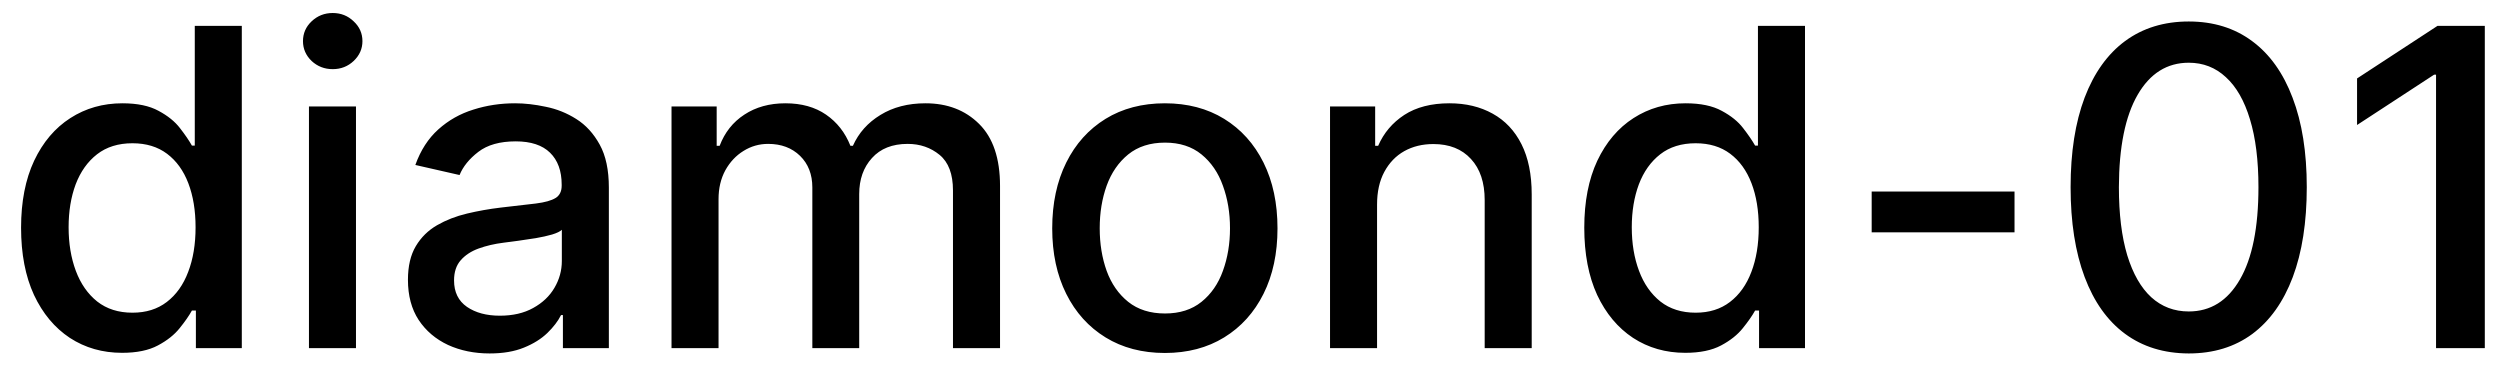 <svg width="79" height="12" viewBox="0 0 79 12" fill="none" xmlns="http://www.w3.org/2000/svg">
<path d="M3.858 11.149C3.241 11.149 2.691 10.992 2.207 10.677C1.727 10.359 1.349 9.906 1.074 9.32C0.802 8.73 0.666 8.022 0.666 7.197C0.666 6.371 0.804 5.665 1.079 5.079C1.357 4.492 1.738 4.043 2.222 3.732C2.706 3.42 3.255 3.264 3.868 3.264C4.342 3.264 4.723 3.344 5.011 3.503C5.303 3.659 5.528 3.841 5.688 4.05C5.85 4.259 5.976 4.442 6.065 4.602H6.155V0.818H7.641V11H6.19V9.812H6.065C5.976 9.974 5.847 10.16 5.678 10.369C5.512 10.577 5.283 10.76 4.991 10.915C4.7 11.071 4.322 11.149 3.858 11.149ZM4.186 9.881C4.614 9.881 4.975 9.769 5.27 9.543C5.568 9.315 5.794 8.998 5.946 8.594C6.102 8.189 6.18 7.719 6.18 7.182C6.18 6.652 6.103 6.188 5.951 5.79C5.799 5.392 5.575 5.082 5.28 4.86C4.985 4.638 4.62 4.527 4.186 4.527C3.739 4.527 3.366 4.643 3.067 4.875C2.769 5.107 2.544 5.424 2.391 5.825C2.242 6.226 2.168 6.678 2.168 7.182C2.168 7.692 2.244 8.151 2.396 8.559C2.549 8.967 2.774 9.29 3.072 9.528C3.374 9.764 3.745 9.881 4.186 9.881ZM9.763 11V3.364H11.249V11H9.763ZM10.514 2.185C10.255 2.185 10.033 2.099 9.847 1.927C9.665 1.751 9.574 1.542 9.574 1.3C9.574 1.055 9.665 0.846 9.847 0.674C10.033 0.498 10.255 0.411 10.514 0.411C10.772 0.411 10.993 0.498 11.175 0.674C11.361 0.846 11.453 1.055 11.453 1.3C11.453 1.542 11.361 1.751 11.175 1.927C10.993 2.099 10.772 2.185 10.514 2.185ZM15.472 11.169C14.988 11.169 14.55 11.079 14.159 10.901C13.768 10.718 13.458 10.455 13.229 10.11C13.004 9.765 12.891 9.343 12.891 8.842C12.891 8.411 12.974 8.057 13.14 7.778C13.306 7.5 13.529 7.28 13.811 7.117C14.093 6.955 14.408 6.832 14.756 6.749C15.104 6.666 15.458 6.603 15.82 6.56C16.277 6.507 16.648 6.464 16.933 6.431C17.218 6.395 17.425 6.337 17.555 6.257C17.684 6.178 17.749 6.048 17.749 5.869V5.835C17.749 5.4 17.626 5.064 17.381 4.825C17.139 4.587 16.777 4.467 16.297 4.467C15.796 4.467 15.402 4.578 15.114 4.8C14.829 5.019 14.631 5.263 14.522 5.531L13.125 5.213C13.291 4.749 13.533 4.375 13.851 4.089C14.172 3.801 14.542 3.592 14.96 3.463C15.377 3.33 15.816 3.264 16.277 3.264C16.582 3.264 16.905 3.301 17.246 3.374C17.591 3.443 17.913 3.572 18.211 3.761C18.512 3.95 18.759 4.22 18.952 4.572C19.144 4.92 19.24 5.372 19.24 5.929V11H17.788V9.956H17.729C17.633 10.148 17.488 10.337 17.296 10.523C17.104 10.708 16.857 10.863 16.555 10.985C16.254 11.108 15.893 11.169 15.472 11.169ZM15.795 9.976C16.206 9.976 16.557 9.895 16.849 9.732C17.144 9.57 17.367 9.358 17.52 9.096C17.676 8.831 17.754 8.547 17.754 8.246V7.261C17.701 7.314 17.598 7.364 17.445 7.411C17.296 7.454 17.125 7.492 16.933 7.525C16.741 7.555 16.554 7.583 16.371 7.609C16.189 7.633 16.037 7.652 15.914 7.669C15.626 7.705 15.362 7.767 15.124 7.853C14.888 7.939 14.699 8.063 14.557 8.226C14.418 8.385 14.348 8.597 14.348 8.862C14.348 9.23 14.484 9.509 14.756 9.697C15.027 9.883 15.374 9.976 15.795 9.976ZM21.22 11V3.364H22.647V4.607H22.741C22.9 4.186 23.161 3.857 23.522 3.622C23.883 3.384 24.316 3.264 24.819 3.264C25.33 3.264 25.757 3.384 26.102 3.622C26.45 3.861 26.707 4.189 26.873 4.607H26.952C27.134 4.199 27.424 3.874 27.822 3.632C28.22 3.387 28.694 3.264 29.244 3.264C29.937 3.264 30.502 3.481 30.939 3.915C31.38 4.35 31.601 5.004 31.601 5.879V11H30.114V6.018C30.114 5.501 29.973 5.127 29.692 4.895C29.41 4.663 29.073 4.547 28.682 4.547C28.198 4.547 27.822 4.696 27.554 4.994C27.285 5.289 27.151 5.669 27.151 6.133V11H25.67V5.924C25.67 5.51 25.54 5.177 25.282 4.925C25.023 4.673 24.687 4.547 24.273 4.547C23.991 4.547 23.731 4.621 23.492 4.771C23.257 4.916 23.066 5.12 22.92 5.382C22.778 5.644 22.706 5.947 22.706 6.292V11H21.22ZM36.81 11.154C36.094 11.154 35.469 10.99 34.935 10.662C34.402 10.334 33.987 9.875 33.693 9.285C33.398 8.695 33.25 8.005 33.25 7.217C33.25 6.424 33.398 5.732 33.693 5.138C33.987 4.545 34.402 4.085 34.935 3.756C35.469 3.428 36.094 3.264 36.81 3.264C37.526 3.264 38.15 3.428 38.684 3.756C39.218 4.085 39.632 4.545 39.927 5.138C40.222 5.732 40.369 6.424 40.369 7.217C40.369 8.005 40.222 8.695 39.927 9.285C39.632 9.875 39.218 10.334 38.684 10.662C38.15 10.99 37.526 11.154 36.81 11.154ZM36.815 9.906C37.279 9.906 37.663 9.784 37.968 9.538C38.273 9.293 38.498 8.967 38.644 8.559C38.793 8.151 38.868 7.702 38.868 7.212C38.868 6.724 38.793 6.277 38.644 5.869C38.498 5.458 38.273 5.129 37.968 4.88C37.663 4.631 37.279 4.507 36.815 4.507C36.347 4.507 35.959 4.631 35.651 4.88C35.346 5.129 35.119 5.458 34.97 5.869C34.824 6.277 34.751 6.724 34.751 7.212C34.751 7.702 34.824 8.151 34.97 8.559C35.119 8.967 35.346 9.293 35.651 9.538C35.959 9.784 36.347 9.906 36.815 9.906ZM43.515 6.466V11H42.029V3.364H43.455V4.607H43.55C43.726 4.202 44.001 3.877 44.375 3.632C44.753 3.387 45.229 3.264 45.802 3.264C46.322 3.264 46.778 3.374 47.169 3.592C47.56 3.808 47.864 4.129 48.079 4.557C48.294 4.984 48.402 5.513 48.402 6.143V11H46.916V6.322C46.916 5.768 46.772 5.336 46.483 5.024C46.195 4.709 45.799 4.552 45.295 4.552C44.95 4.552 44.644 4.626 44.375 4.776C44.11 4.925 43.9 5.143 43.744 5.432C43.591 5.717 43.515 6.062 43.515 6.466ZM53.254 11.149C52.638 11.149 52.088 10.992 51.604 10.677C51.123 10.359 50.745 9.906 50.47 9.32C50.199 8.73 50.063 8.022 50.063 7.197C50.063 6.371 50.2 5.665 50.475 5.079C50.754 4.492 51.135 4.043 51.619 3.732C52.103 3.42 52.651 3.264 53.264 3.264C53.738 3.264 54.12 3.344 54.408 3.503C54.7 3.659 54.925 3.841 55.084 4.05C55.246 4.259 55.372 4.442 55.462 4.602H55.551V0.818H57.038V11H55.586V9.812H55.462C55.372 9.974 55.243 10.16 55.074 10.369C54.908 10.577 54.68 10.76 54.388 10.915C54.096 11.071 53.718 11.149 53.254 11.149ZM53.583 9.881C54.01 9.881 54.371 9.769 54.666 9.543C54.965 9.315 55.19 8.998 55.343 8.594C55.498 8.189 55.576 7.719 55.576 7.182C55.576 6.652 55.5 6.188 55.347 5.79C55.195 5.392 54.971 5.082 54.676 4.86C54.381 4.638 54.017 4.527 53.583 4.527C53.135 4.527 52.762 4.643 52.464 4.875C52.166 5.107 51.94 5.424 51.788 5.825C51.639 6.226 51.564 6.678 51.564 7.182C51.564 7.692 51.64 8.151 51.793 8.559C51.945 8.967 52.171 9.29 52.469 9.528C52.77 9.764 53.142 9.881 53.583 9.881ZM63.659 6.053V7.341H59.145V6.053H63.659ZM69.165 11.169C68.379 11.166 67.708 10.959 67.151 10.548C66.594 10.137 66.169 9.538 65.874 8.753C65.579 7.967 65.431 7.021 65.431 5.914C65.431 4.81 65.579 3.867 65.874 3.085C66.172 2.303 66.599 1.706 67.156 1.295C67.716 0.884 68.386 0.679 69.165 0.679C69.944 0.679 70.612 0.886 71.168 1.3C71.725 1.711 72.151 2.308 72.446 3.09C72.744 3.869 72.894 4.81 72.894 5.914C72.894 7.024 72.746 7.972 72.451 8.758C72.156 9.54 71.73 10.138 71.173 10.553C70.617 10.963 69.947 11.169 69.165 11.169ZM69.165 9.842C69.854 9.842 70.393 9.505 70.781 8.832C71.172 8.16 71.367 7.187 71.367 5.914C71.367 5.069 71.278 4.355 71.099 3.771C70.923 3.185 70.669 2.741 70.338 2.439C70.01 2.134 69.619 1.982 69.165 1.982C68.479 1.982 67.94 2.32 67.549 2.996C67.158 3.672 66.961 4.645 66.957 5.914C66.957 6.763 67.045 7.48 67.221 8.067C67.4 8.65 67.653 9.093 67.981 9.394C68.31 9.692 68.704 9.842 69.165 9.842ZM78.52 0.818V11H76.979V2.359H76.919L74.483 3.95V2.479L77.024 0.818H78.52Z" fill="black"/>
</svg>

